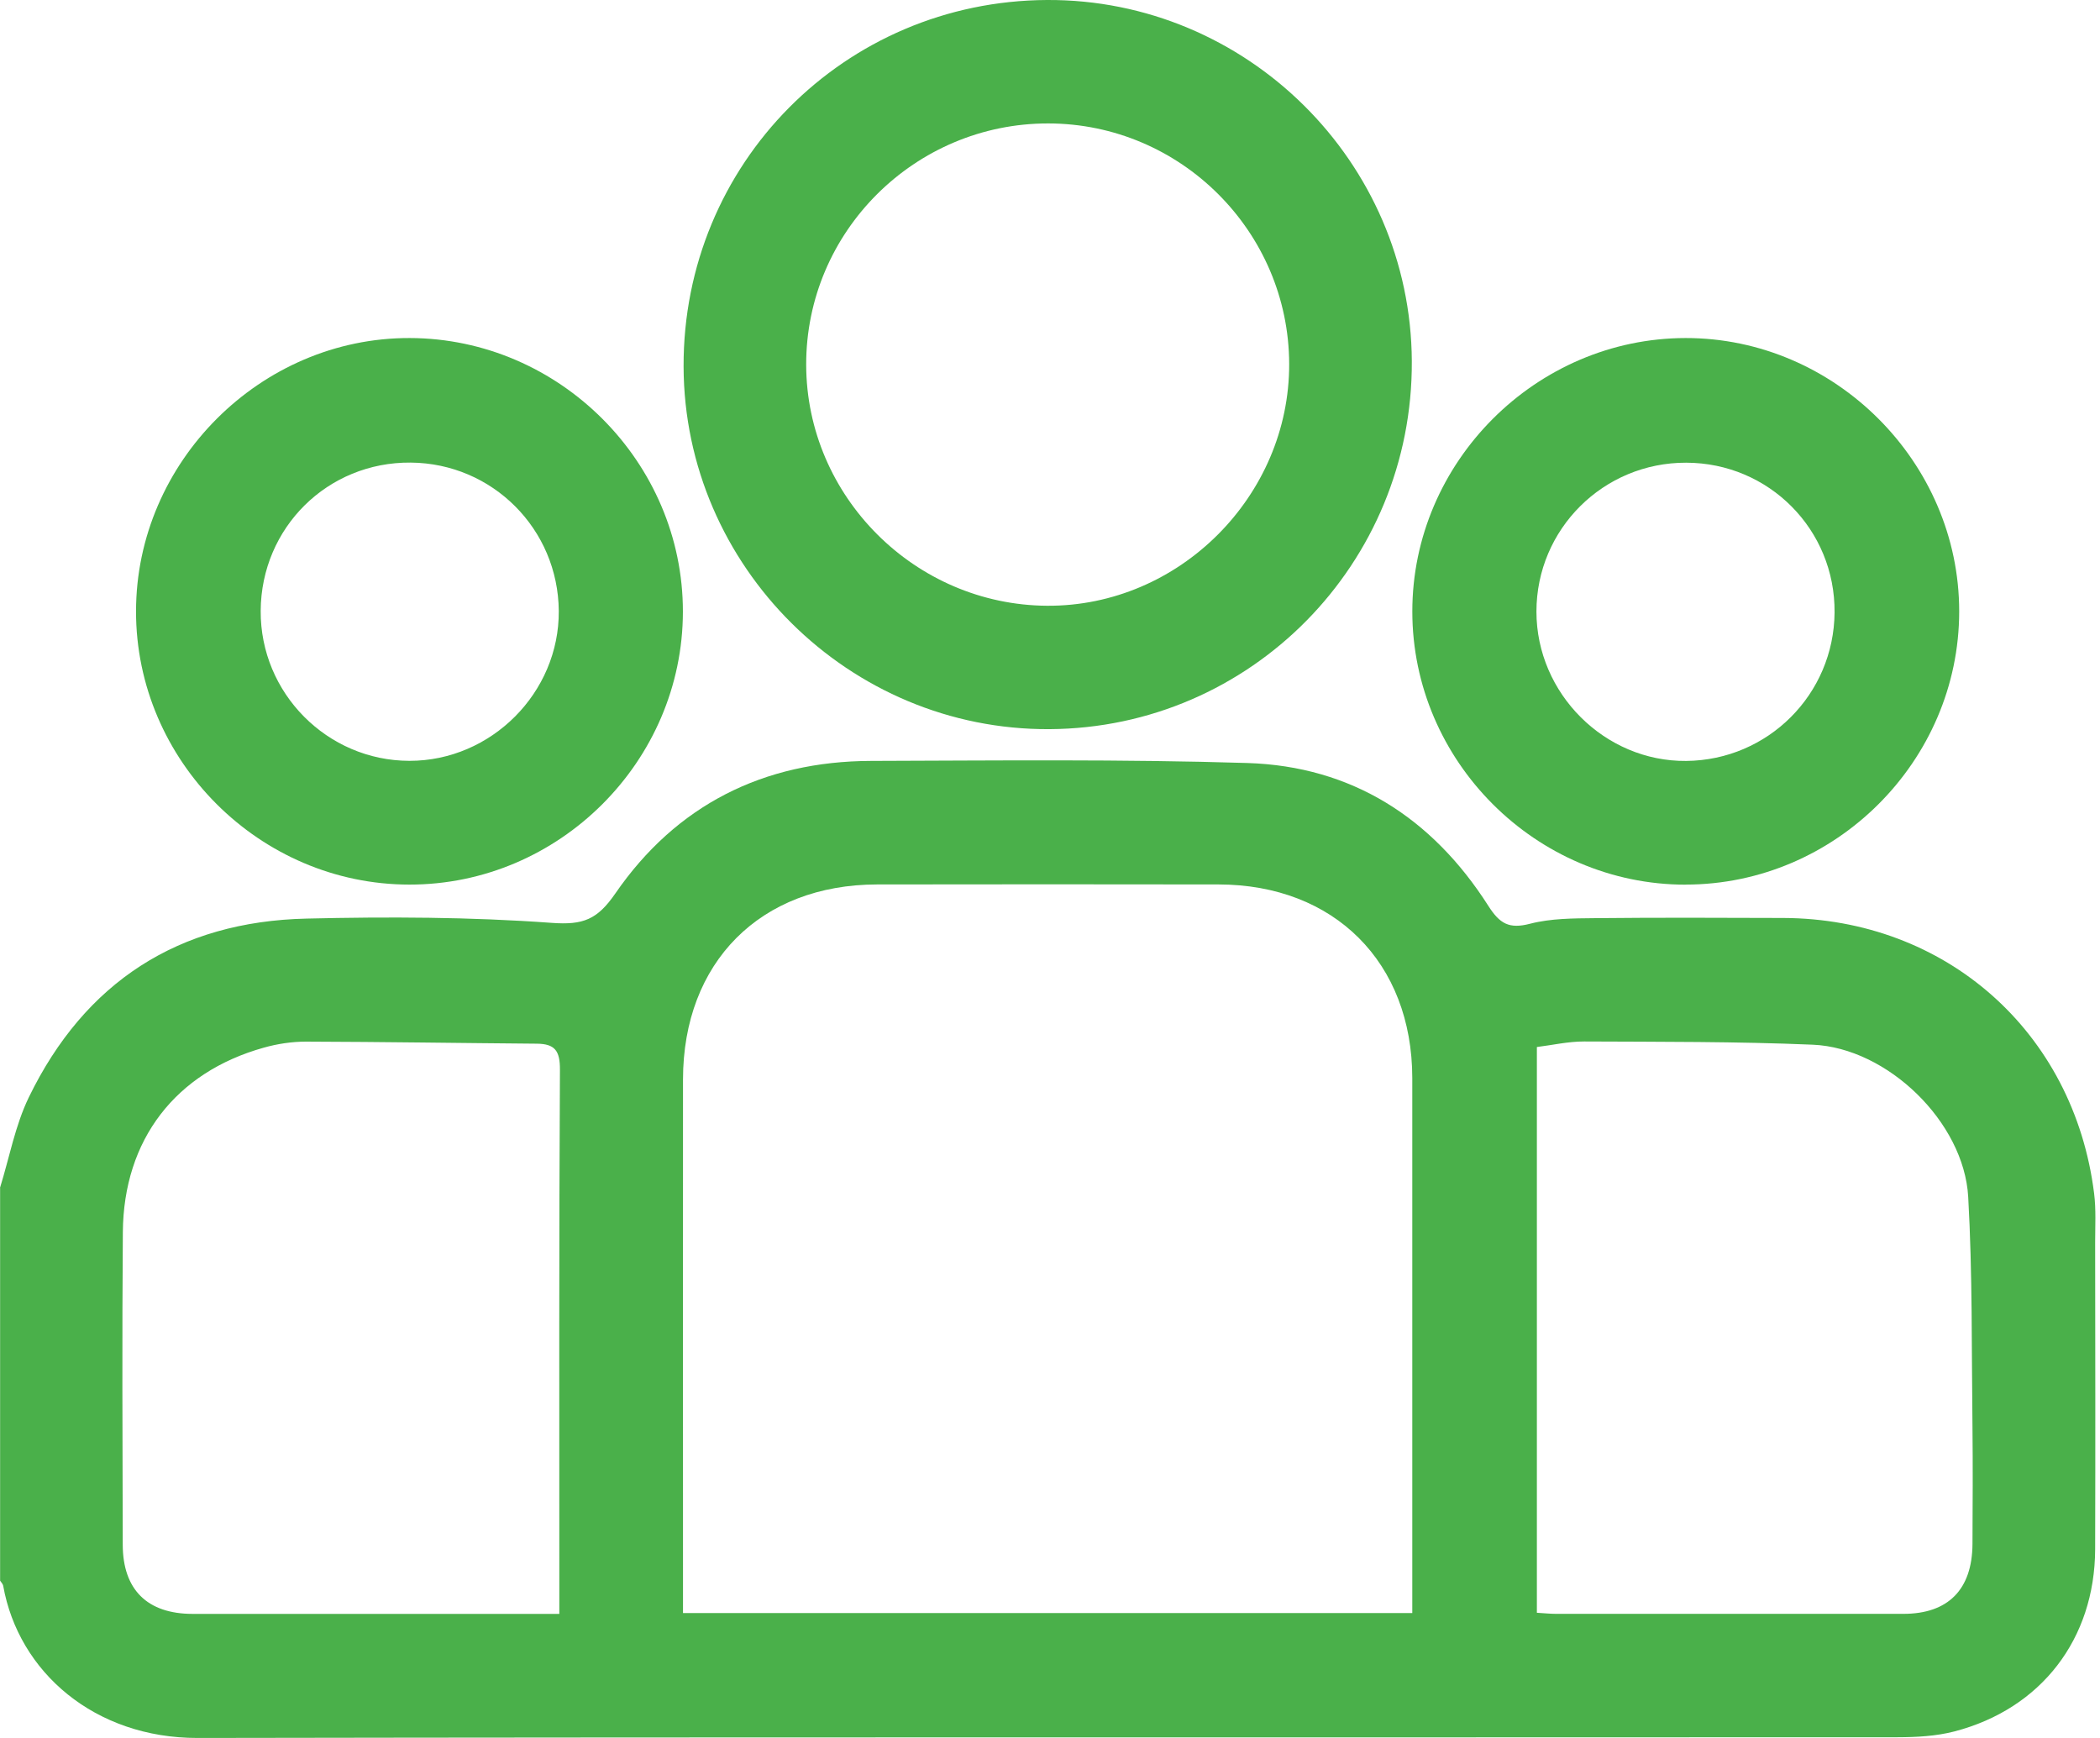 <svg width="58" height="48" viewBox="0 0 58 48" fill="none" xmlns="http://www.w3.org/2000/svg">
<g clip-path="url(#clip0_3306_7012)">
<path d="M0 32.806C0.26 31.969 0.419 31.083 0.797 30.304C2.343 27.121 4.933 25.45 8.465 25.37C10.721 25.317 12.988 25.324 15.237 25.488C16.109 25.552 16.497 25.398 16.995 24.676C18.677 22.234 21.086 21.024 24.056 21.015C27.521 21.005 30.988 20.966 34.45 21.073C37.342 21.163 39.559 22.594 41.105 25.016C41.42 25.511 41.678 25.664 42.26 25.512C42.833 25.364 43.453 25.364 44.055 25.358C45.788 25.34 47.52 25.347 49.253 25.353C53.74 25.37 57.278 28.499 57.837 32.957C57.893 33.403 57.866 33.86 57.866 34.312C57.869 37.137 57.875 39.961 57.866 42.786C57.858 45.265 56.376 47.195 53.977 47.82C53.474 47.95 52.933 47.979 52.411 47.98C36.761 47.989 21.11 47.973 5.458 48C2.622 48.004 0.514 46.188 0.088 43.796C0.079 43.746 0.033 43.702 0.003 43.656C0.003 40.039 0.003 36.422 0.003 32.806H0ZM39.006 44.552V43.95C39.006 39.225 39.008 34.5 39.006 29.775C39.003 26.581 36.854 24.433 33.659 24.427C30.515 24.421 27.371 24.423 24.227 24.427C21 24.431 18.866 26.576 18.864 29.814C18.861 34.521 18.864 39.226 18.864 43.933V44.55H39.007L39.006 44.552ZM15.448 44.572C15.448 44.27 15.448 44.046 15.448 43.824C15.448 39.064 15.438 34.302 15.465 29.541C15.468 29.016 15.322 28.829 14.825 28.825C12.7 28.808 10.576 28.774 8.449 28.768C8.06 28.768 7.66 28.829 7.284 28.935C4.845 29.618 3.413 31.478 3.393 34.027C3.37 36.906 3.383 39.786 3.39 42.665C3.393 43.906 4.07 44.572 5.317 44.573C7.801 44.576 10.285 44.573 12.768 44.573C13.632 44.573 14.497 44.573 15.447 44.573L15.448 44.572ZM42.445 44.542C42.645 44.553 42.809 44.572 42.973 44.572C46.172 44.573 49.372 44.574 52.571 44.572C53.807 44.572 54.471 43.898 54.478 42.644C54.483 41.571 54.49 40.498 54.478 39.426C54.452 37.301 54.48 35.174 54.36 33.055C54.243 30.988 52.129 28.941 50.069 28.853C47.966 28.764 45.858 28.774 43.753 28.764C43.312 28.763 42.871 28.865 42.447 28.917V44.543L42.445 44.542Z" fill="#4AB04A"/>
<path d="M28.917 0C34.428 -0.027 38.965 4.463 38.993 9.973C39.022 15.563 34.547 20.107 28.984 20.138C23.456 20.169 18.897 15.649 18.88 10.123C18.863 4.524 23.323 0.027 28.917 0ZM28.951 3.409C25.267 3.405 22.26 6.401 22.266 10.073C22.273 13.71 25.27 16.708 28.92 16.73C32.565 16.752 35.617 13.7 35.606 10.048C35.593 6.393 32.606 3.413 28.951 3.409Z" fill="#4AB04A"/>
<path d="M11.306 24.431C7.172 24.429 3.754 21.012 3.757 16.882C3.76 12.759 7.2 9.325 11.316 9.336C15.453 9.346 18.865 12.766 18.861 16.894C18.857 21.028 15.441 24.436 11.306 24.431ZM7.2 16.869C7.186 19.143 9.037 21.01 11.308 21.013C13.568 21.016 15.448 19.129 15.433 16.875C15.416 14.612 13.602 12.794 11.342 12.776C9.049 12.757 7.214 14.571 7.2 16.869Z" fill="#4AB04A"/>
<path d="M46.557 24.433C42.421 24.433 39.008 21.024 39.007 16.889C39.005 12.762 42.425 9.34 46.556 9.336C50.678 9.333 54.112 12.764 54.111 16.887C54.109 21.018 50.693 24.43 46.557 24.431V24.433ZM50.669 16.915C50.688 14.629 48.859 12.783 46.57 12.779C44.285 12.773 42.435 14.613 42.435 16.891C42.435 19.154 44.323 21.037 46.573 21.016C48.833 20.994 50.651 19.175 50.669 16.916V16.915Z" fill="#4AB04A"/>
</g>
<defs>
<clipPath id="clip0_3306_7012">
<rect width="57.871" height="48" fill="white"/>
</clipPath>
</defs>
</svg>
